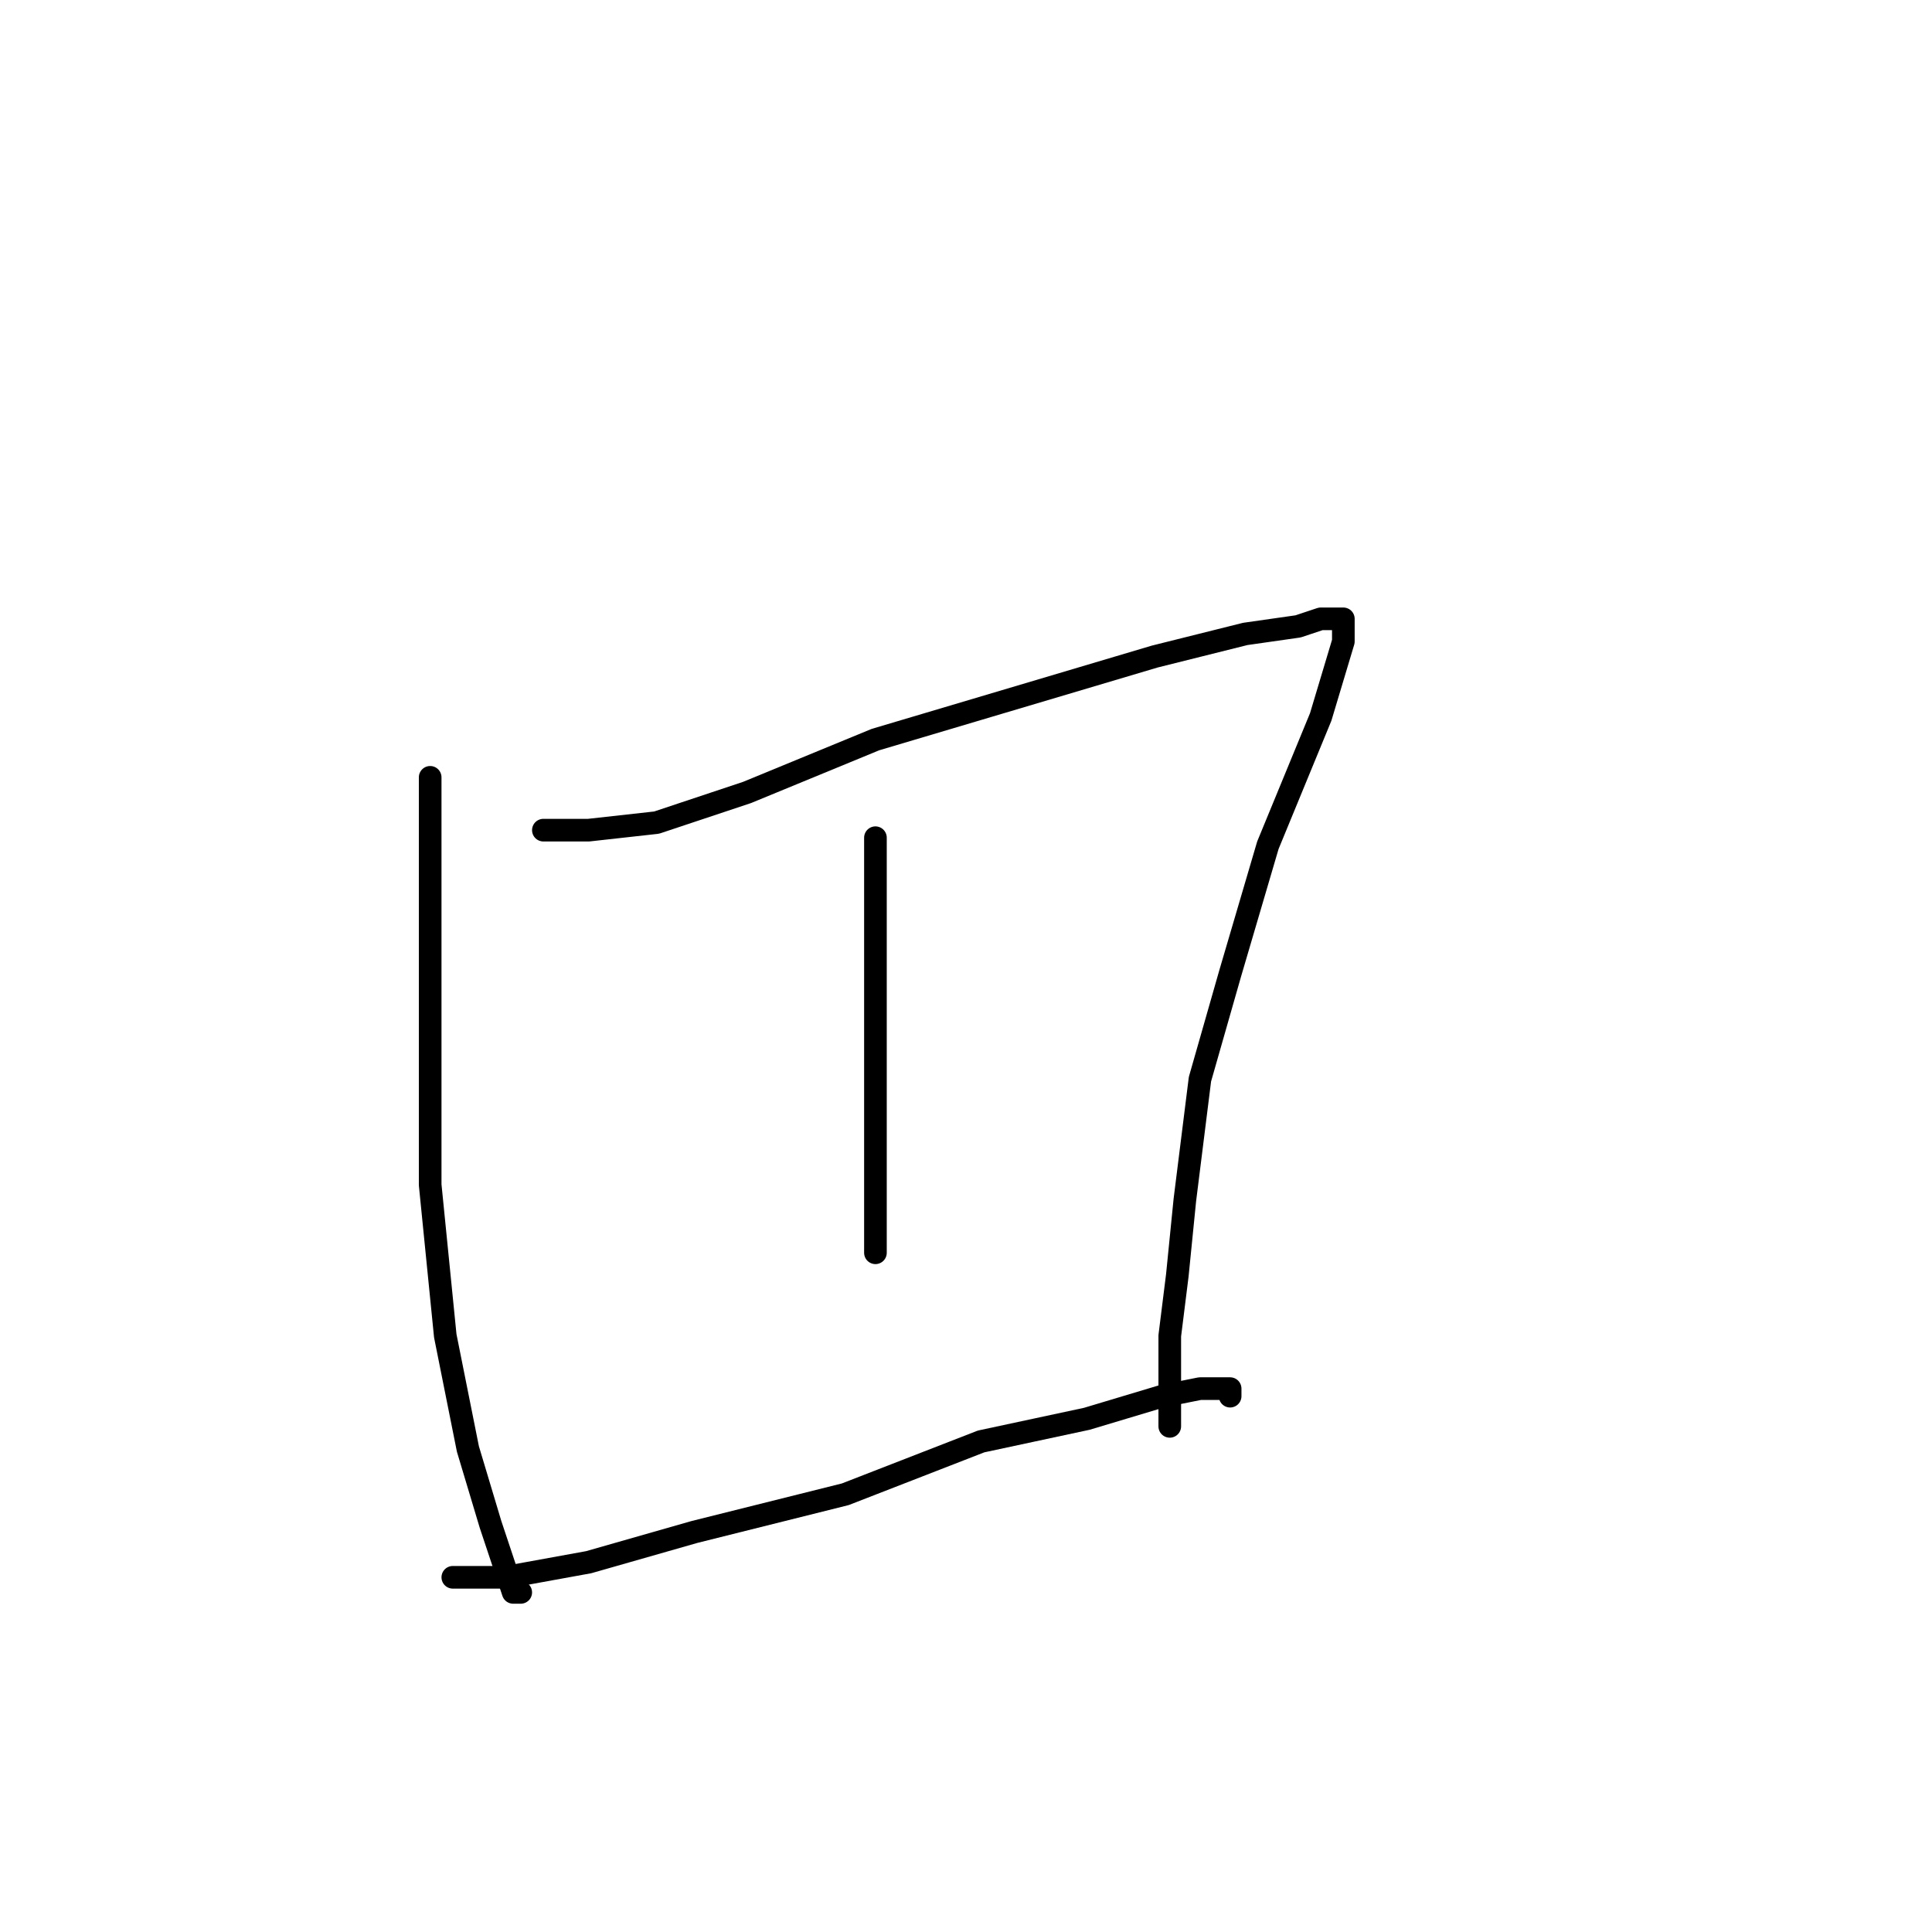 <?xml version="1.0" standalone="no"?>
    <svg width="256" height="256" xmlns="http://www.w3.org/2000/svg" version="1.1">
    <polyline stroke="black" stroke-width="3" stroke-linecap="round" fill="transparent" stroke-linejoin="round" points="57 103 57 116 57 132 57 157 59 177 62 192 65 202 67 208 68 211 69 211 69 211 " />
        <polyline stroke="black" stroke-width="3" stroke-linecap="round" fill="transparent" stroke-linejoin="round" points="72 110 78 110 87 109 99 105 116 98 153 87 165 84 172 83 175 82 177 82 178 82 178 85 175 95 168 112 163 129 159 143 157 159 156 169 155 177 155 183 155 187 155 188 155 189 155 189 " />
        <polyline stroke="black" stroke-width="3" stroke-linecap="round" fill="transparent" stroke-linejoin="round" points="116 111 116 117 116 124 116 133 116 143 116 155 116 161 116 166 116 166 " />
        <polyline stroke="black" stroke-width="3" stroke-linecap="round" fill="transparent" stroke-linejoin="round" points="60 209 67 209 78 207 92 203 112 198 130 191 144 188 154 185 159 184 163 184 163 185 163 185 " />
        </svg>